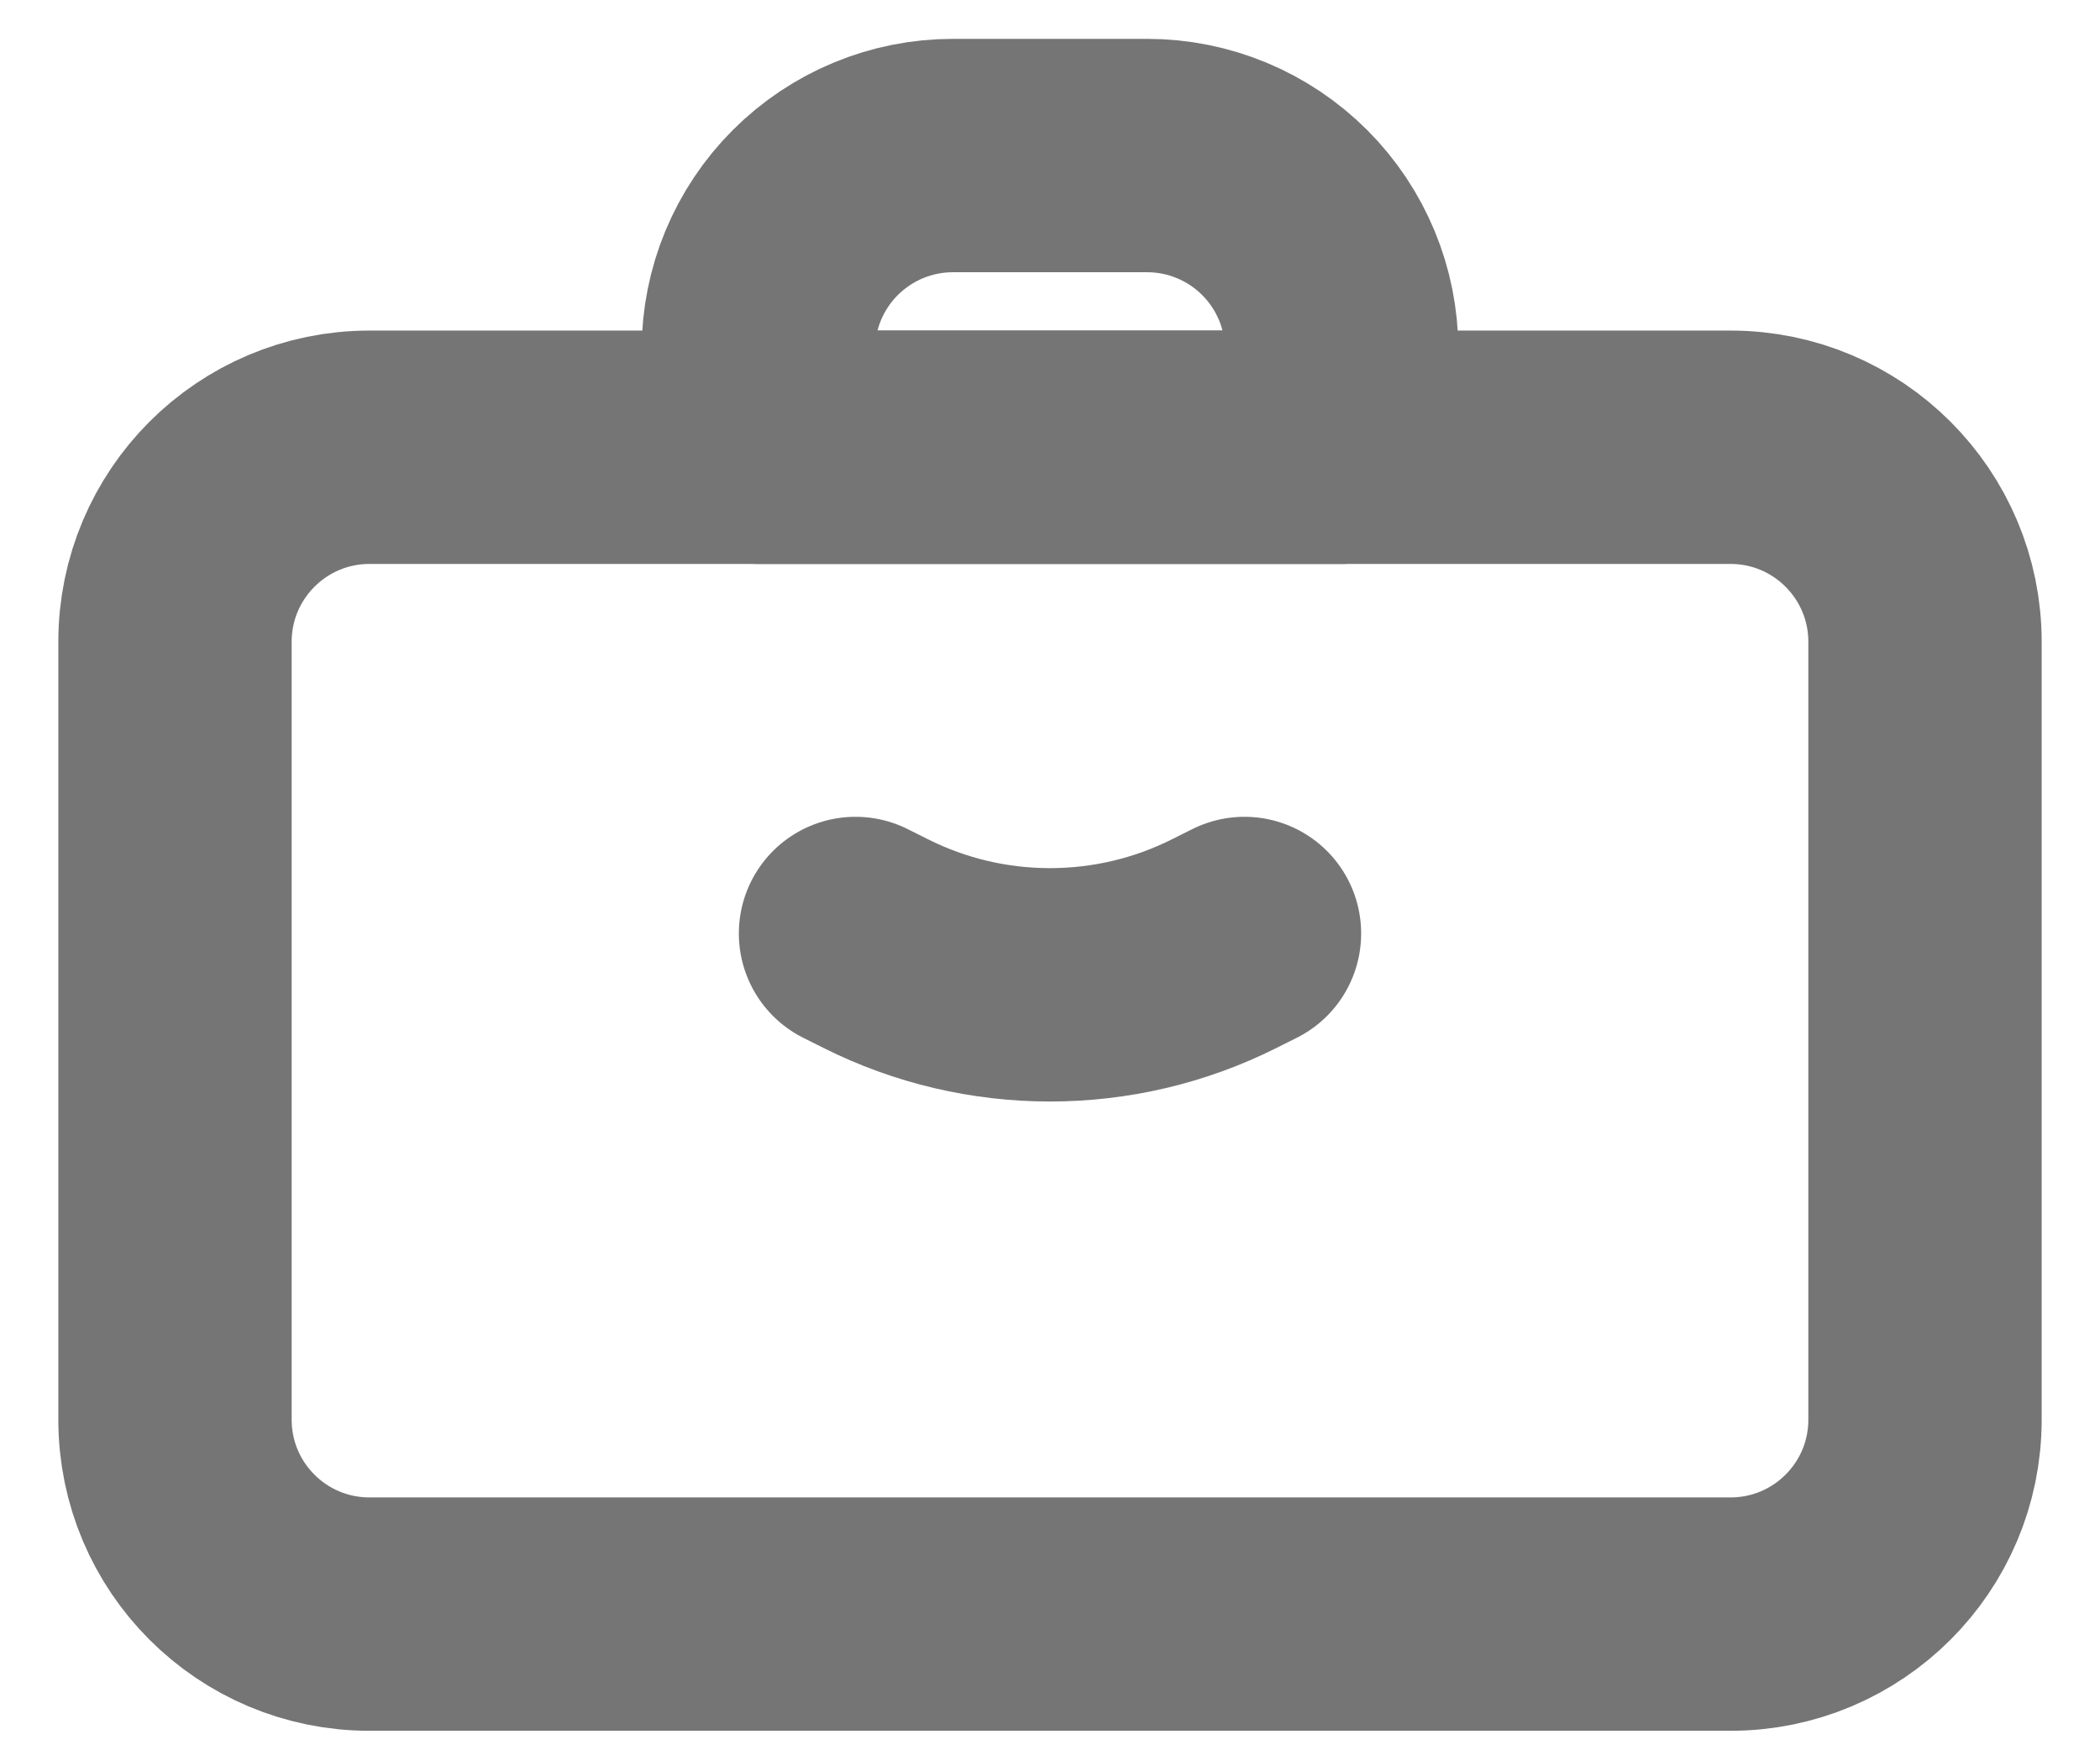 <svg width="18" height="15" viewBox="0 0 18 15" fill="none" xmlns="http://www.w3.org/2000/svg">
<path d="M14.833 3.833H3.167C2.246 3.833 1.5 4.58 1.5 5.5V12.167C1.5 13.087 2.246 13.833 3.167 13.833H14.833C15.754 13.833 16.5 13.087 16.5 12.167V5.5C16.5 4.58 15.754 3.833 14.833 3.833Z" stroke="#757575" stroke-width="2" stroke-linecap="round" stroke-linejoin="round"/>
<path d="M7.333 8L7.509 8.088C7.972 8.32 8.482 8.44 9 8.44C9.518 8.44 10.028 8.32 10.491 8.088L10.667 8M6.5 3C6.5 2.558 6.676 2.134 6.988 1.822C7.301 1.509 7.725 1.333 8.167 1.333H9.833C10.275 1.333 10.699 1.509 11.012 1.822C11.324 2.134 11.5 2.558 11.5 3V3.833H6.5V3Z" stroke="#757575" stroke-width="2" stroke-linecap="round" stroke-linejoin="round"/>
</svg>
